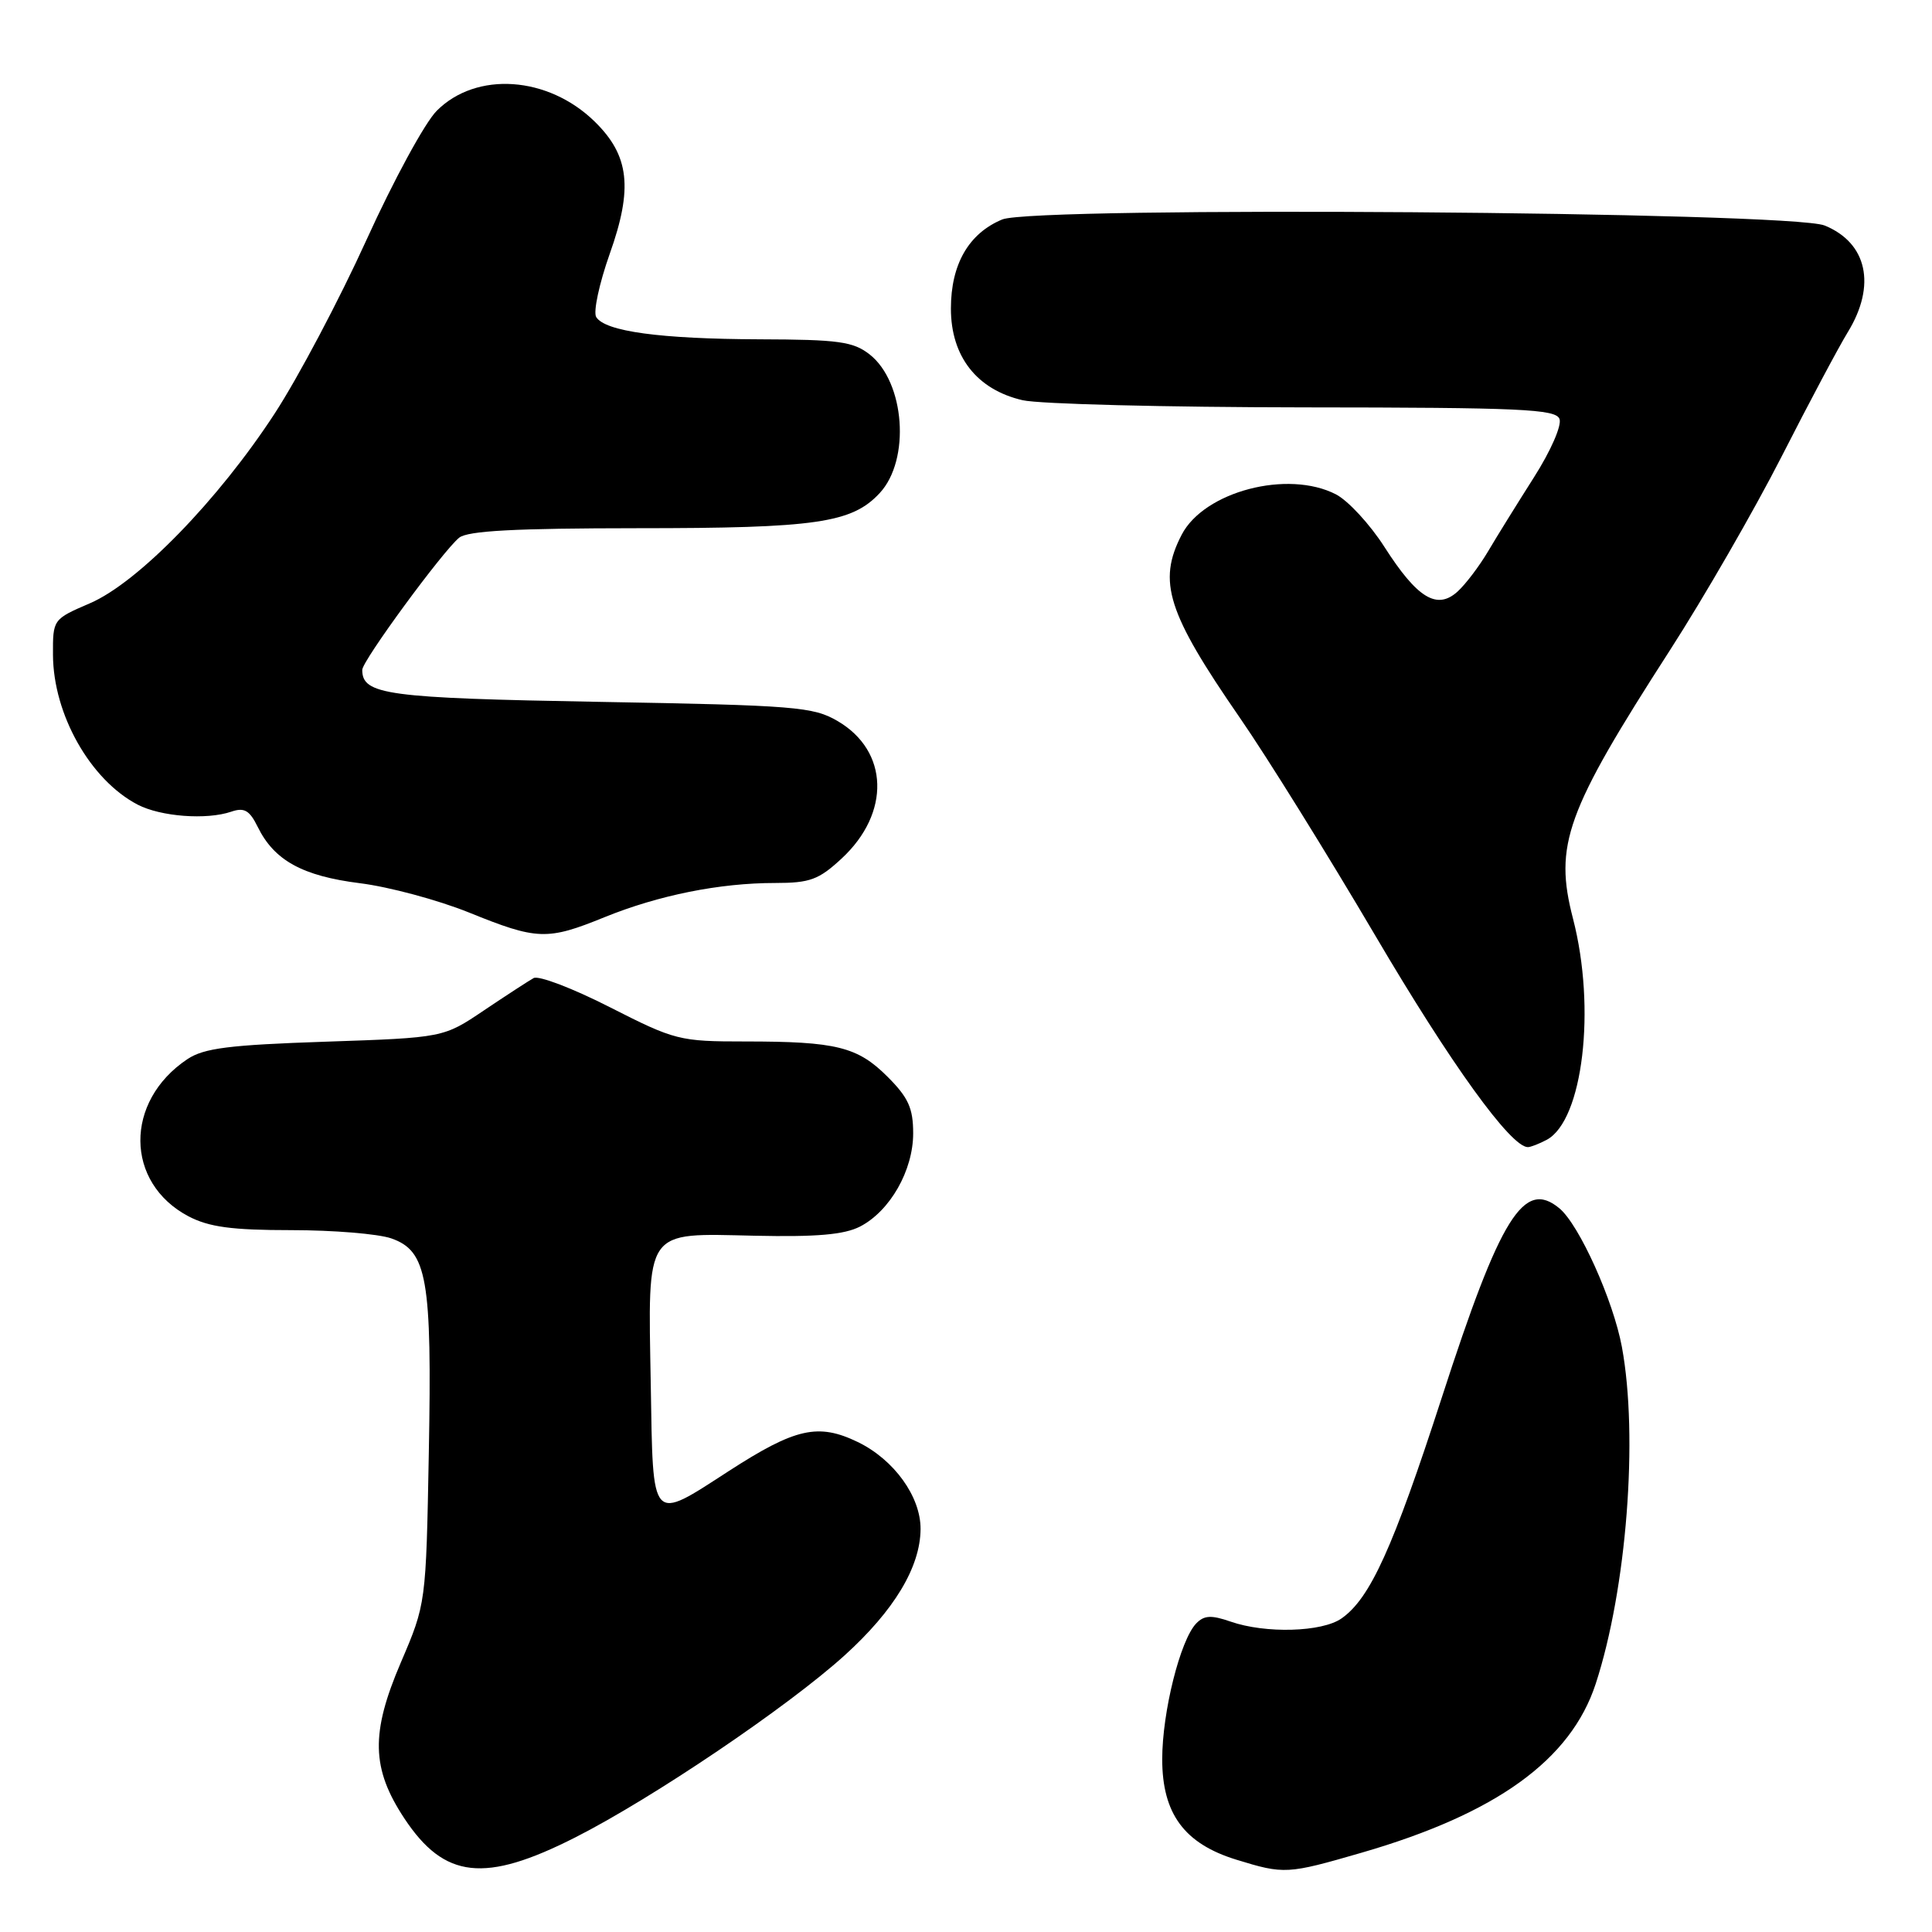 <?xml version="1.0" encoding="UTF-8" standalone="no"?>
<!DOCTYPE svg PUBLIC "-//W3C//DTD SVG 1.1//EN" "http://www.w3.org/Graphics/SVG/1.1/DTD/svg11.dtd" >
<svg xmlns="http://www.w3.org/2000/svg" xmlns:xlink="http://www.w3.org/1999/xlink" version="1.1" viewBox="0 0 256 256">
 <g >
 <path fill="currentColor"
d=" M 76.26 243.45 C 86.52 238.24 104.37 226.17 111.90 219.36 C 118.48 213.40 121.94 207.66 121.98 202.62 C 122.01 198.32 118.47 193.41 113.67 191.08 C 108.42 188.54 105.40 189.22 96.62 194.89 C 86.15 201.66 86.54 202.09 86.23 183.47 C 85.87 162.57 85.27 163.42 99.99 163.74 C 108.22 163.92 111.87 163.60 113.97 162.52 C 117.94 160.46 121.00 155.09 121.00 150.17 C 121.00 146.84 120.36 145.43 117.61 142.68 C 113.63 138.70 110.82 138.00 98.74 138.00 C 90.04 138.00 89.44 137.85 80.83 133.47 C 75.93 130.97 71.37 129.23 70.71 129.60 C 70.04 129.97 67.08 131.90 64.13 133.88 C 58.76 137.50 58.76 137.50 43.13 138.03 C 30.37 138.46 27.01 138.88 24.82 140.35 C 16.46 145.94 16.54 156.72 24.98 161.17 C 27.70 162.59 30.71 163.00 38.59 163.00 C 44.15 163.00 50.11 163.49 51.84 164.09 C 56.61 165.76 57.25 169.39 56.82 192.53 C 56.45 212.50 56.45 212.50 53.10 220.32 C 49.10 229.66 49.21 234.34 53.58 240.95 C 58.89 248.97 64.23 249.56 76.26 243.45 Z  M 180.43 245.49 C 198.27 240.32 208.14 233.20 211.44 223.11 C 215.54 210.57 217.11 190.37 214.91 178.48 C 213.77 172.31 209.25 162.28 206.63 160.11 C 201.92 156.20 198.82 161.17 191.05 185.17 C 184.57 205.15 181.55 211.80 177.76 214.45 C 175.17 216.27 167.68 216.48 163.06 214.87 C 160.49 213.98 159.55 214.03 158.50 215.12 C 156.39 217.32 154.00 226.85 154.00 233.10 C 154.00 240.33 156.93 244.30 163.83 246.42 C 170.17 248.37 170.56 248.35 180.43 245.49 Z  M 204.95 151.03 C 209.75 148.46 211.51 133.61 208.43 121.72 C 205.90 111.95 207.47 107.59 221.30 86.12 C 225.77 79.18 232.42 67.65 236.07 60.50 C 239.71 53.35 243.67 45.92 244.85 44.00 C 248.64 37.81 247.42 32.18 241.77 29.88 C 237.24 28.04 137.10 27.30 132.80 29.08 C 128.36 30.92 126.00 35.02 126.00 40.89 C 126.00 47.24 129.44 51.63 135.50 53.03 C 137.70 53.54 154.48 53.96 172.78 53.98 C 201.53 54.00 206.14 54.21 206.64 55.51 C 206.97 56.36 205.48 59.76 203.25 63.26 C 201.07 66.69 198.33 71.10 197.17 73.07 C 196.01 75.03 194.19 77.43 193.12 78.40 C 190.39 80.86 187.78 79.25 183.43 72.45 C 181.52 69.47 178.64 66.35 177.03 65.51 C 170.64 62.21 159.54 65.12 156.57 70.87 C 153.36 77.07 154.68 81.19 164.26 95.07 C 167.85 100.25 175.94 113.28 182.25 124.00 C 192.24 140.99 200.19 152.00 202.45 152.00 C 202.82 152.00 203.95 151.56 204.95 151.03 Z  M 80.11 121.53 C 87.29 118.62 95.34 117.00 102.70 117.00 C 107.33 117.00 108.49 116.57 111.53 113.75 C 118.02 107.73 117.78 99.52 111.00 95.55 C 107.76 93.65 105.41 93.46 79.40 93.00 C 51.21 92.50 48.00 92.06 48.00 88.76 C 48.00 87.56 58.67 73.02 60.84 71.25 C 61.97 70.33 68.29 70.00 84.44 69.99 C 108.16 69.99 112.89 69.30 116.57 65.33 C 120.66 60.92 119.91 50.65 115.24 46.97 C 113.06 45.26 111.12 44.99 100.62 44.96 C 87.46 44.91 80.18 43.92 79.00 42.01 C 78.59 41.34 79.40 37.57 80.79 33.64 C 83.89 24.94 83.40 20.61 78.80 16.11 C 72.62 10.07 63.12 9.41 57.87 14.68 C 56.31 16.23 52.13 23.93 48.56 31.79 C 44.99 39.65 39.52 50.00 36.40 54.79 C 28.91 66.28 18.27 77.21 11.91 79.94 C 7.01 82.05 7.00 82.07 7.02 86.78 C 7.06 94.67 11.97 103.35 18.24 106.62 C 21.31 108.21 27.37 108.67 30.65 107.55 C 32.37 106.96 33.07 107.37 34.15 109.57 C 36.33 114.01 40.07 116.07 47.69 117.03 C 51.55 117.51 58.04 119.26 62.11 120.90 C 71.19 124.58 72.50 124.63 80.11 121.53 Z "/>
</g>
</svg>